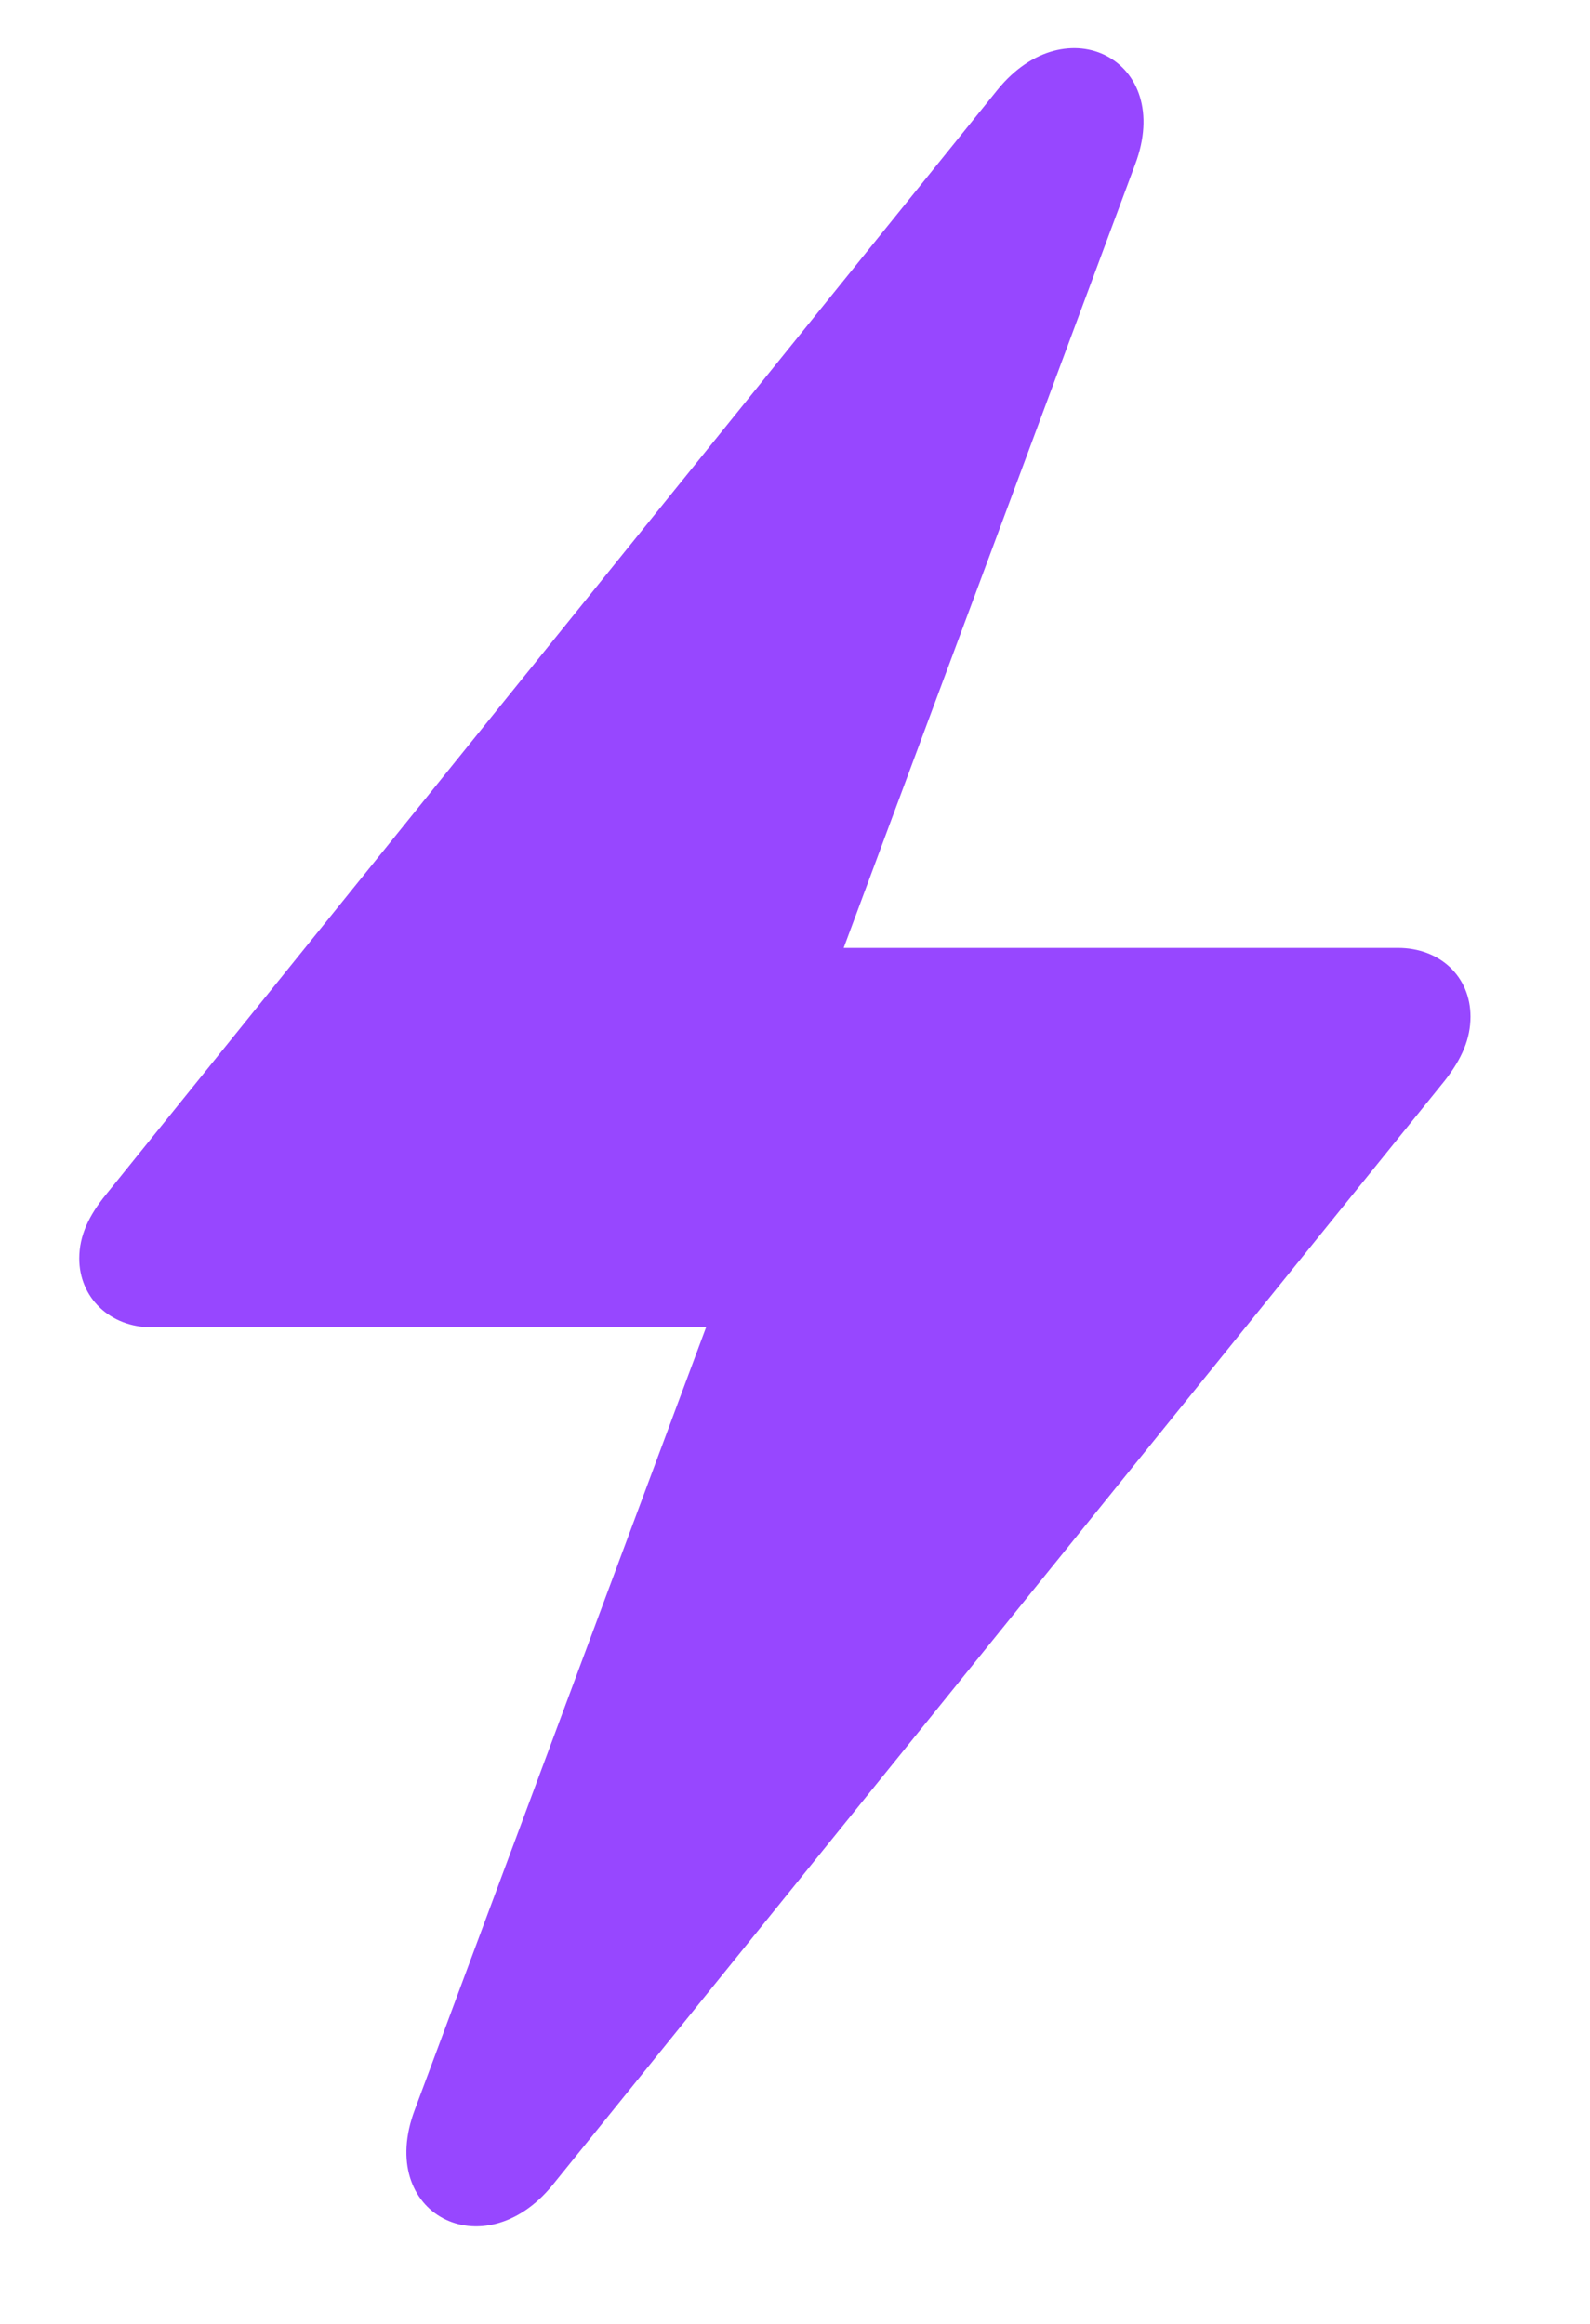 <svg width="13" height="19" viewBox="0 0 13 19" fill="none" xmlns="http://www.w3.org/2000/svg">
<path d="M0.648 10.289C0.648 10.102 0.727 9.938 0.867 9.766L8.156 0.734C8.719 0.039 9.602 0.492 9.281 1.344L6.898 7.75H11.43C11.773 7.75 12.023 7.984 12.023 8.312C12.023 8.492 11.953 8.656 11.812 8.836L4.516 17.867C3.953 18.555 3.07 18.102 3.391 17.25L5.773 10.852H1.242C0.898 10.852 0.648 10.609 0.648 10.289Z" fill="#9747FF"/>
</svg>
